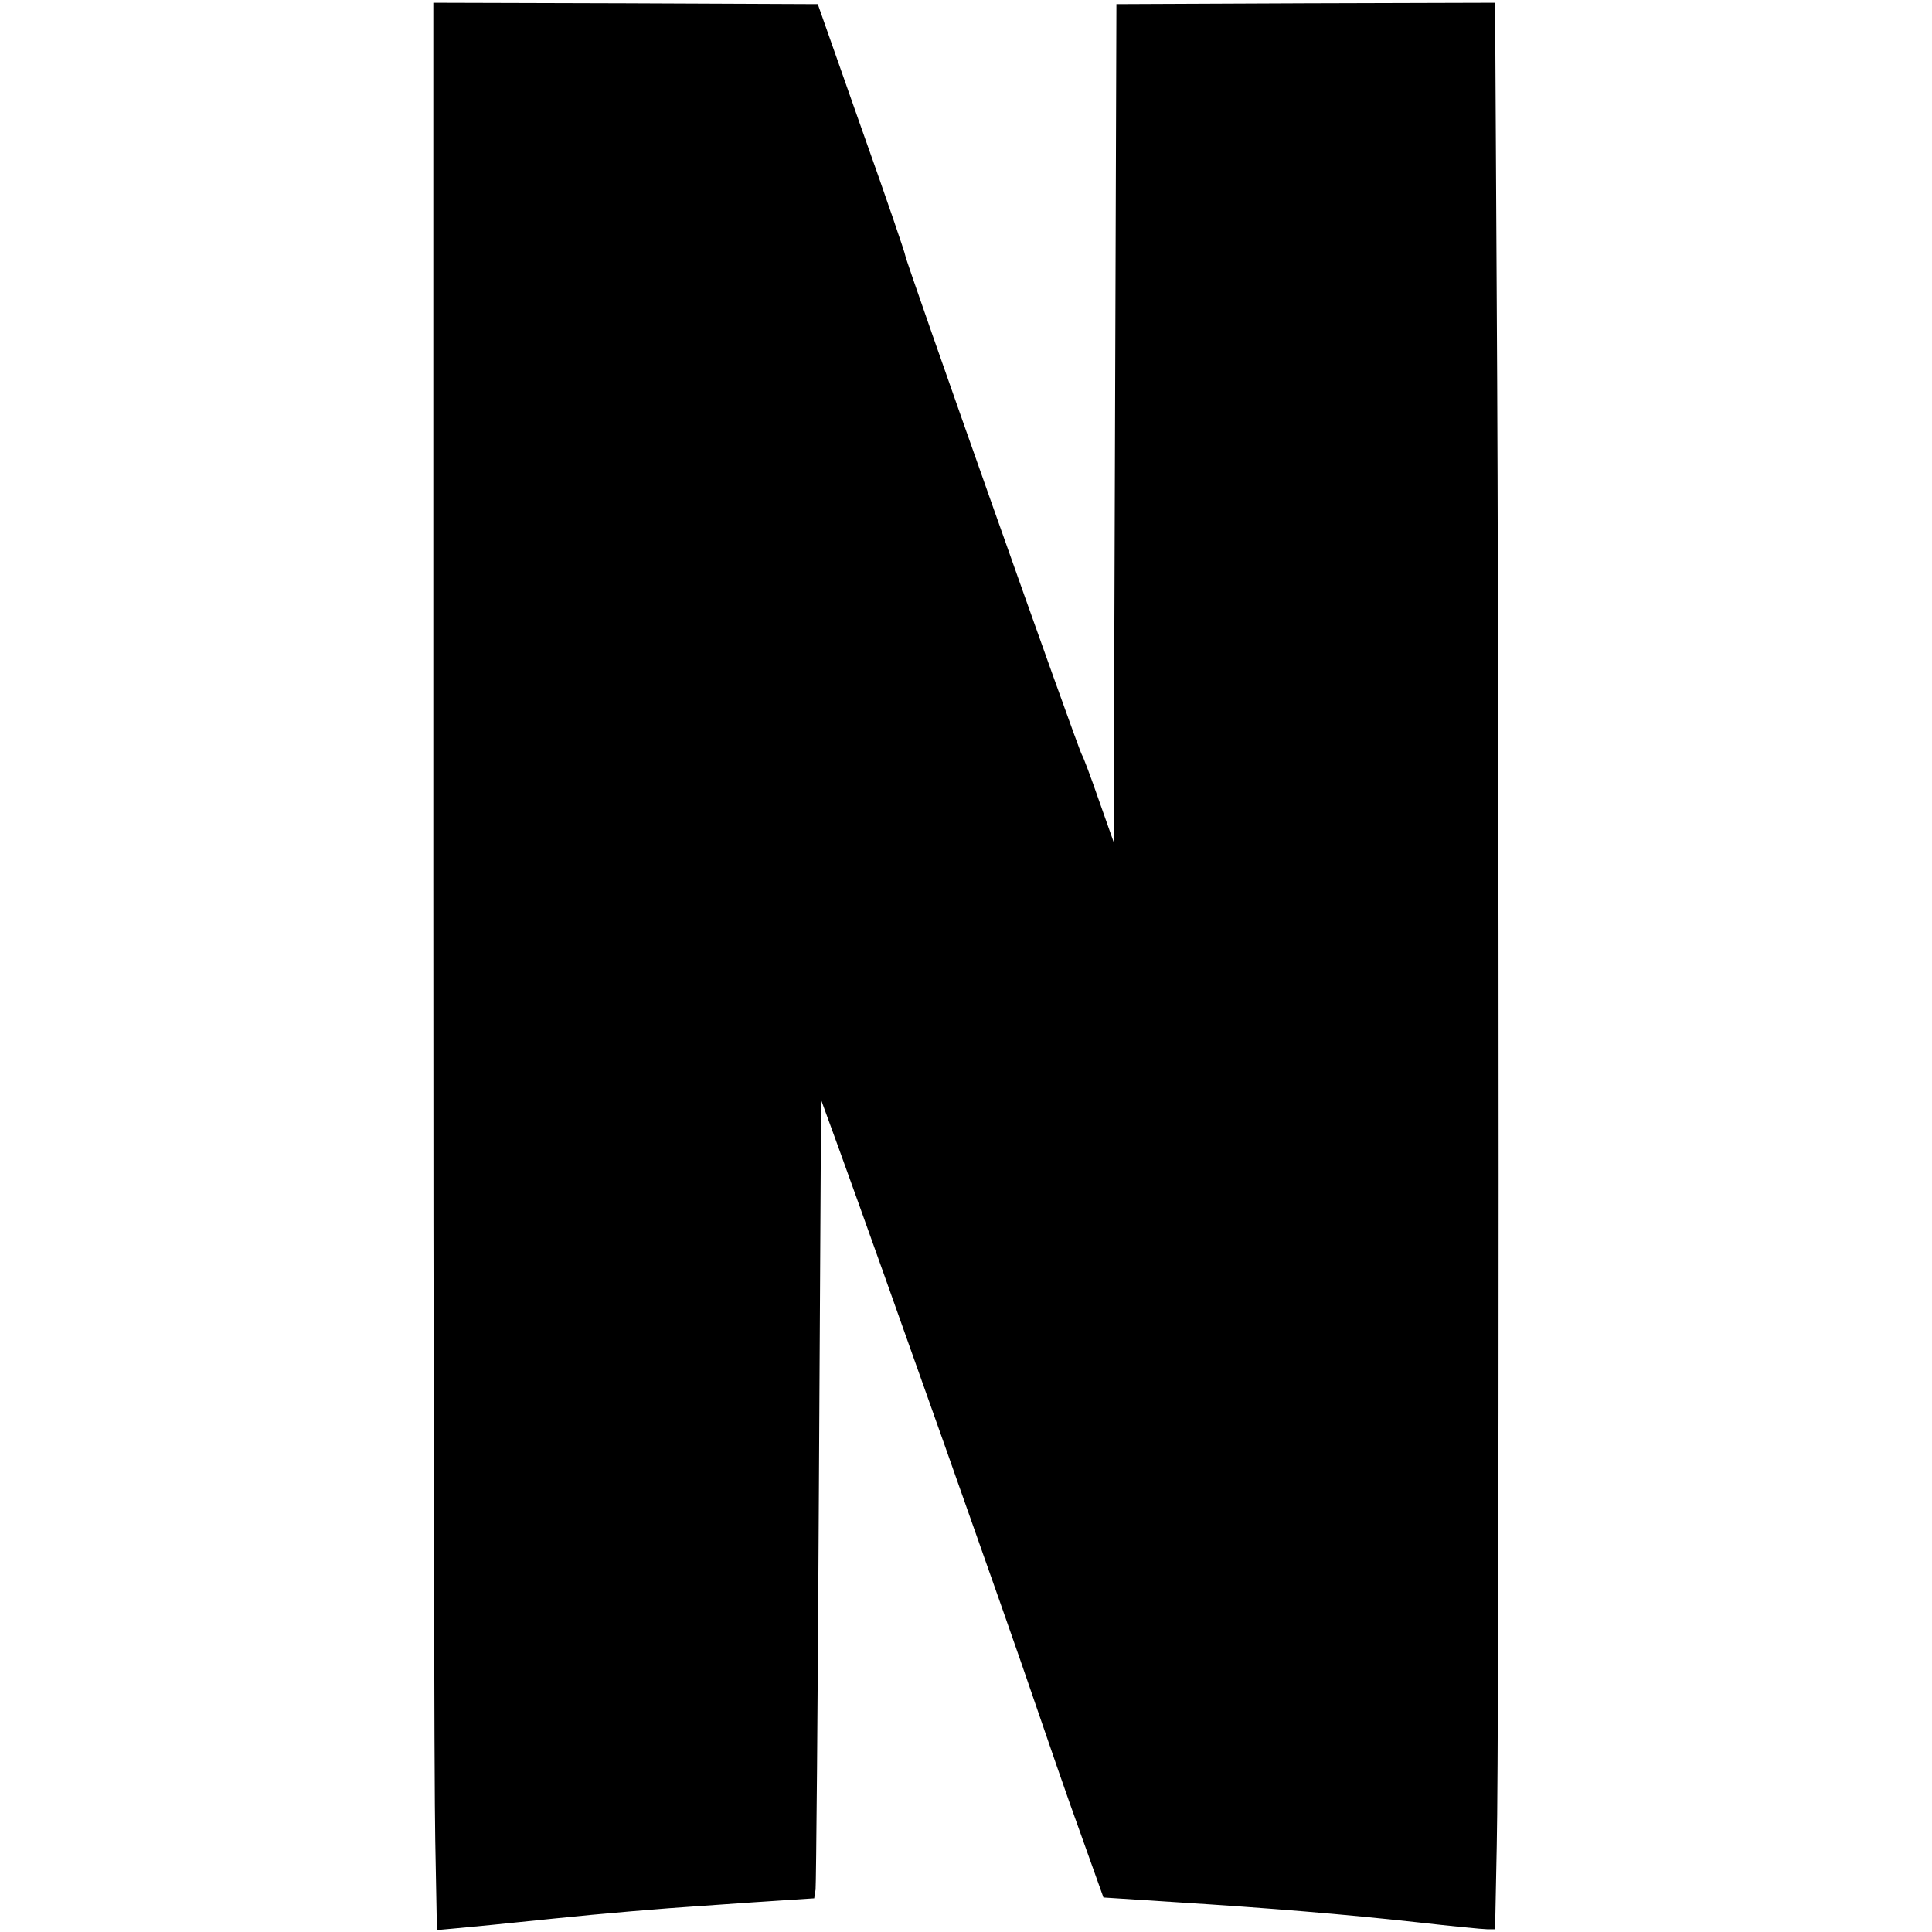 <?xml version="1.0" standalone="no"?>
<!DOCTYPE svg PUBLIC "-//W3C//DTD SVG 20010904//EN"
 "http://www.w3.org/TR/2001/REC-SVG-20010904/DTD/svg10.dtd">
<svg version="1.0" xmlns="http://www.w3.org/2000/svg"
 width="700pt" height="700pt" viewBox="0 0 700 700"
 preserveAspectRatio="xMidYMid meet">
<g transform="translate(0,700) scale(0.1,-0.1)"
fill="#000000" stroke="none">
<path d="M1570 3823 c0 -1743 3 -3314 7 -3492 l6 -324 66 6 c36 3 199 19 361
36 162 17 399 37 525 45 127 9 272 19 322 22 l93 6 5 32 c2 17 8 668 12 1446
l8 1415 62 -170 c160 -441 633 -1777 708 -2000 47 -137 122 -356 169 -485 l84
-235 263 -17 c346 -22 603 -43 876 -73 123 -14 236 -25 251 -25 l29 0 6 302
c9 391 9 4186 0 5591 l-6 1087 -686 -2 -686 -3 -5 -1518 -5 -1518 -54 153
c-29 84 -57 158 -61 163 -11 14 -640 1793 -640 1809 0 7 -71 215 -159 462
l-158 449 -697 3 -696 2 0 -3167z"/>
</g>
</svg>
